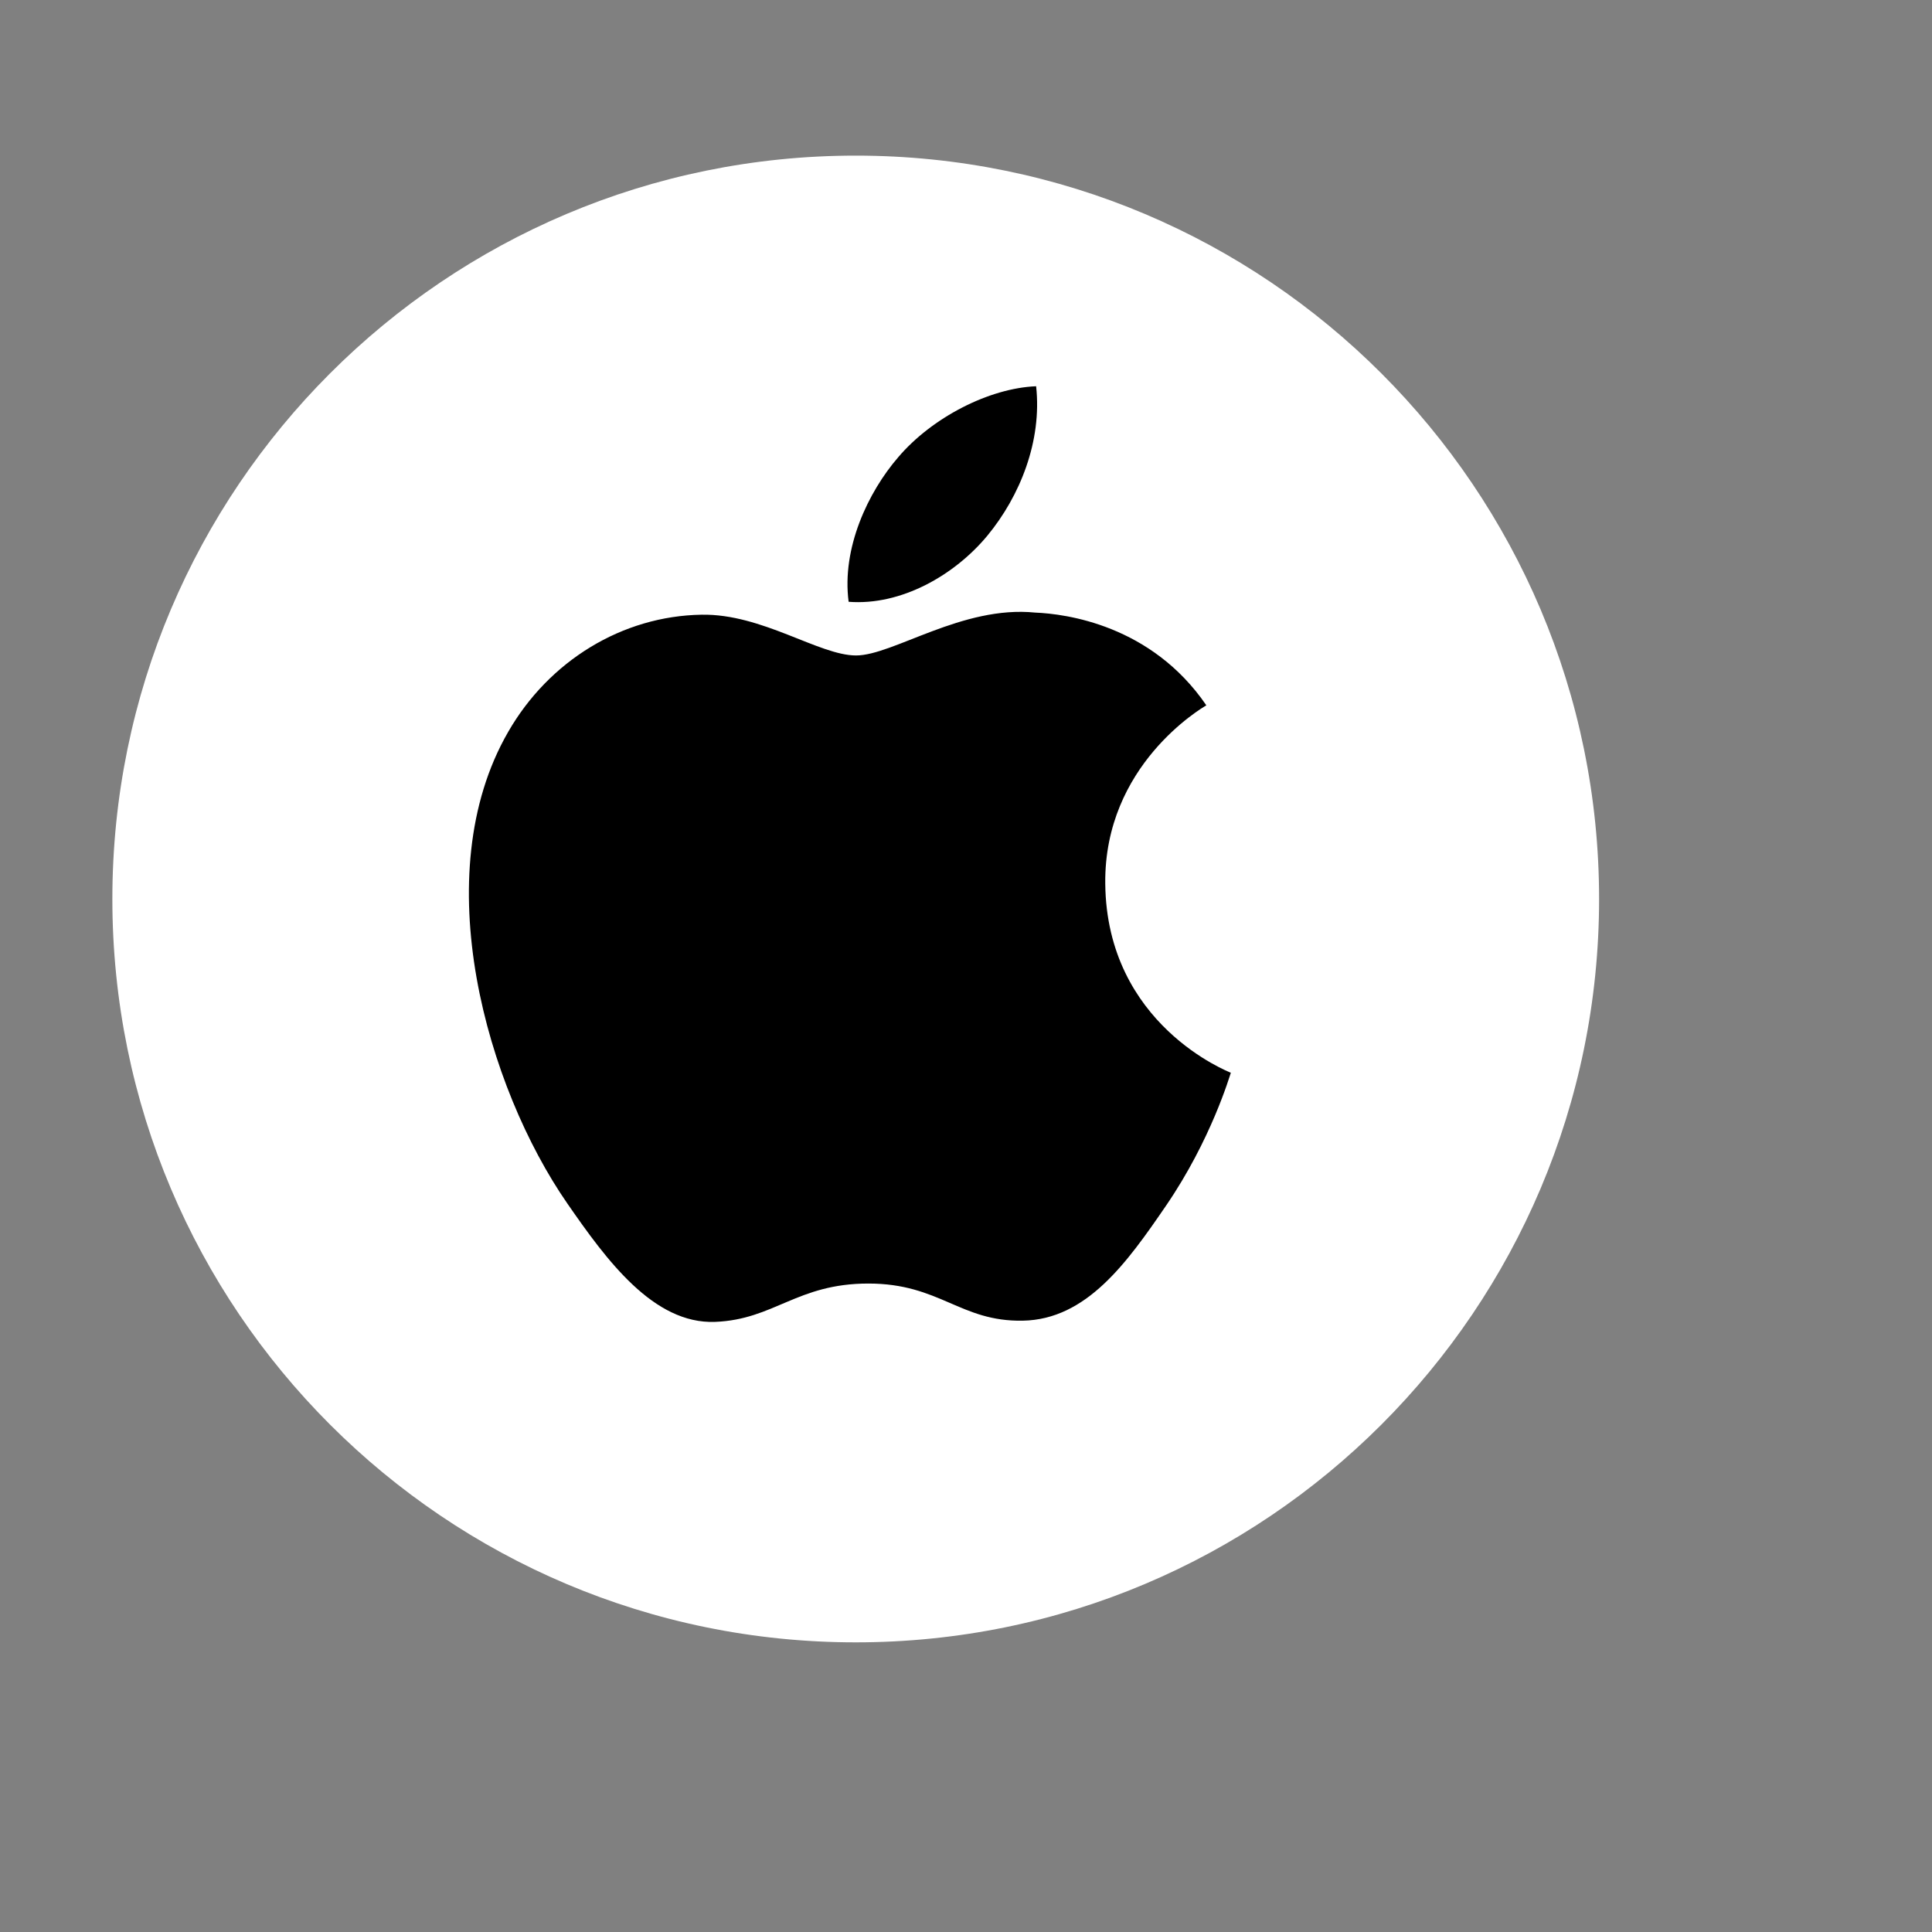 <svg width="64" height="64" xmlns="http://www.w3.org/2000/svg">

 <rect width="100%" height="100%" fill="#808080" stroke="none"/>

 <g>
  <title>background</title>
  <circle fill="#000000" id="canvas_background" height="58.693" width="58.693" cx="30" cy="30" r="20"/>
  
 </g>
 <g>

  <path fill="#ffffff" id="svg_1" d="m28.347,5.155c-13.6,0 -24.625,11.025 -24.625,24.625c0,13.602 11.025,24.625 24.625,24.625c13.6,0 24.625,-11.023 24.625,-24.625c0,-13.6 -11.026,-24.625 -24.625,-24.625zm1.412,9.986c1.117,-1.311 3.006,-2.283 4.564,-2.346c0.199,1.816 -0.533,3.637 -1.613,4.947c-1.084,1.309 -2.857,2.328 -4.598,2.193c-0.234,-1.778 0.643,-3.634 1.647,-4.794zm8.867,24.799c-1.293,1.889 -2.633,3.771 -4.744,3.809c-2.076,0.039 -2.744,-1.23 -5.115,-1.23c-2.373,0 -3.115,1.193 -5.08,1.27c-2.037,0.076 -3.589,-2.037 -4.892,-3.92c-2.665,-3.848 -4.698,-10.875 -1.964,-15.619c1.354,-2.358 3.78,-3.846 6.411,-3.887c2.004,-0.037 3.893,1.35 5.115,1.35c1.225,0 3.521,-1.666 5.936,-1.42c1.01,0.041 3.846,0.406 5.668,3.071c-0.146,0.092 -3.387,1.977 -3.348,5.902c0.043,4.689 4.113,6.246 4.16,6.27c-0.038,0.106 -0.653,2.221 -2.147,4.404z"/>
 </g>
</svg>